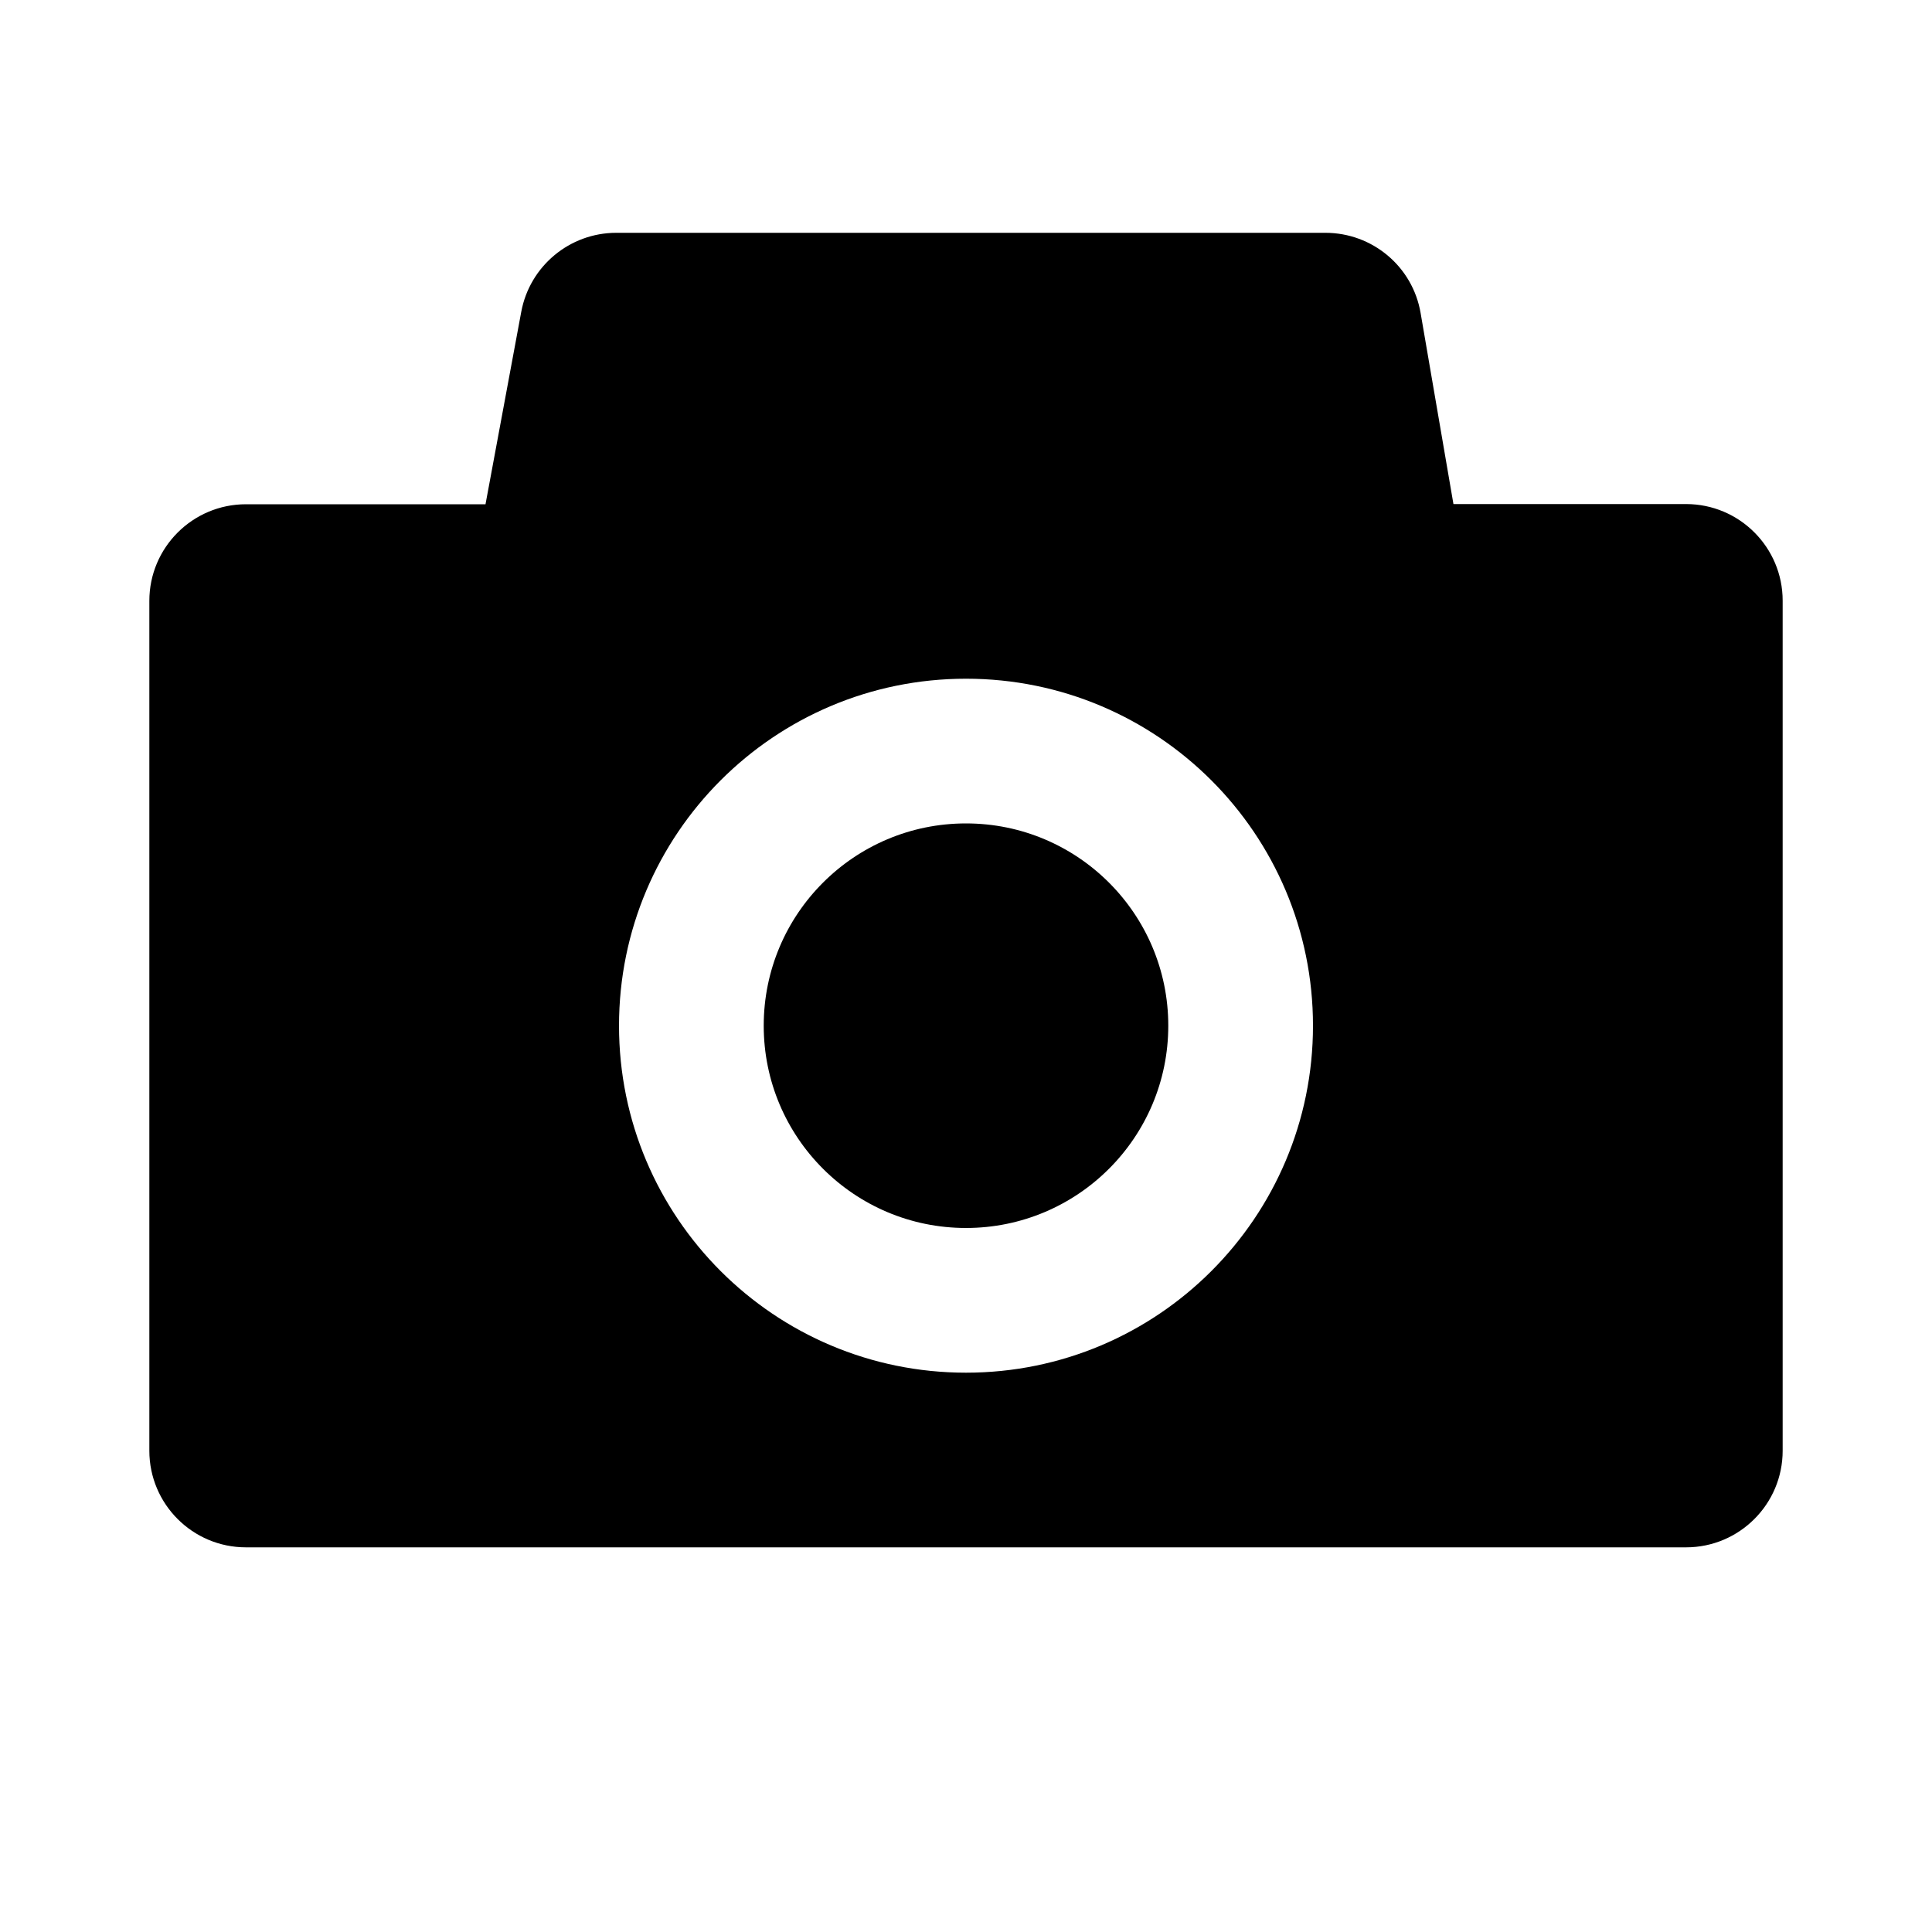 <?xml version="1.0" encoding="utf-8"?>
<!-- Generator: Adobe Illustrator 18.1.0, SVG Export Plug-In . SVG Version: 6.00 Build 0)  -->
<svg version="1.1" id="Capa_1" xmlns="http://www.w3.org/2000/svg" xmlns:xlink="http://www.w3.org/1999/xlink" x="0px" y="0px"
	 width="1000px" height="1000px" viewBox="0 0 1000 1000" enable-background="new 0 0 1000 1000" xml:space="preserve">
<g>
	<path d="M872.7,260.9H752.3l-17-98.9c-4.1-24-24.9-41.5-49.3-41.5H319c-24.1,0-44.8,17.2-49.2,40.9l-18.5,99.6H127.3
		c-27.6,0-50,22.4-50,50v439.9c0,27.6,22.4,50,50,50h745.4c27.6,0,50-22.4,50-50V310.9C922.7,283.3,900.3,260.9,872.7,260.9z
		 M500,710.5c-99.2,0-179.6-80.4-179.6-179.6c0-99.2,80.4-179.6,179.6-179.6s179.6,80.4,179.6,179.6
		C679.6,630.1,599.2,710.5,500,710.5z"/>
	<circle cx="500" cy="530.9" r="104.7"/>
</g>
</svg>
